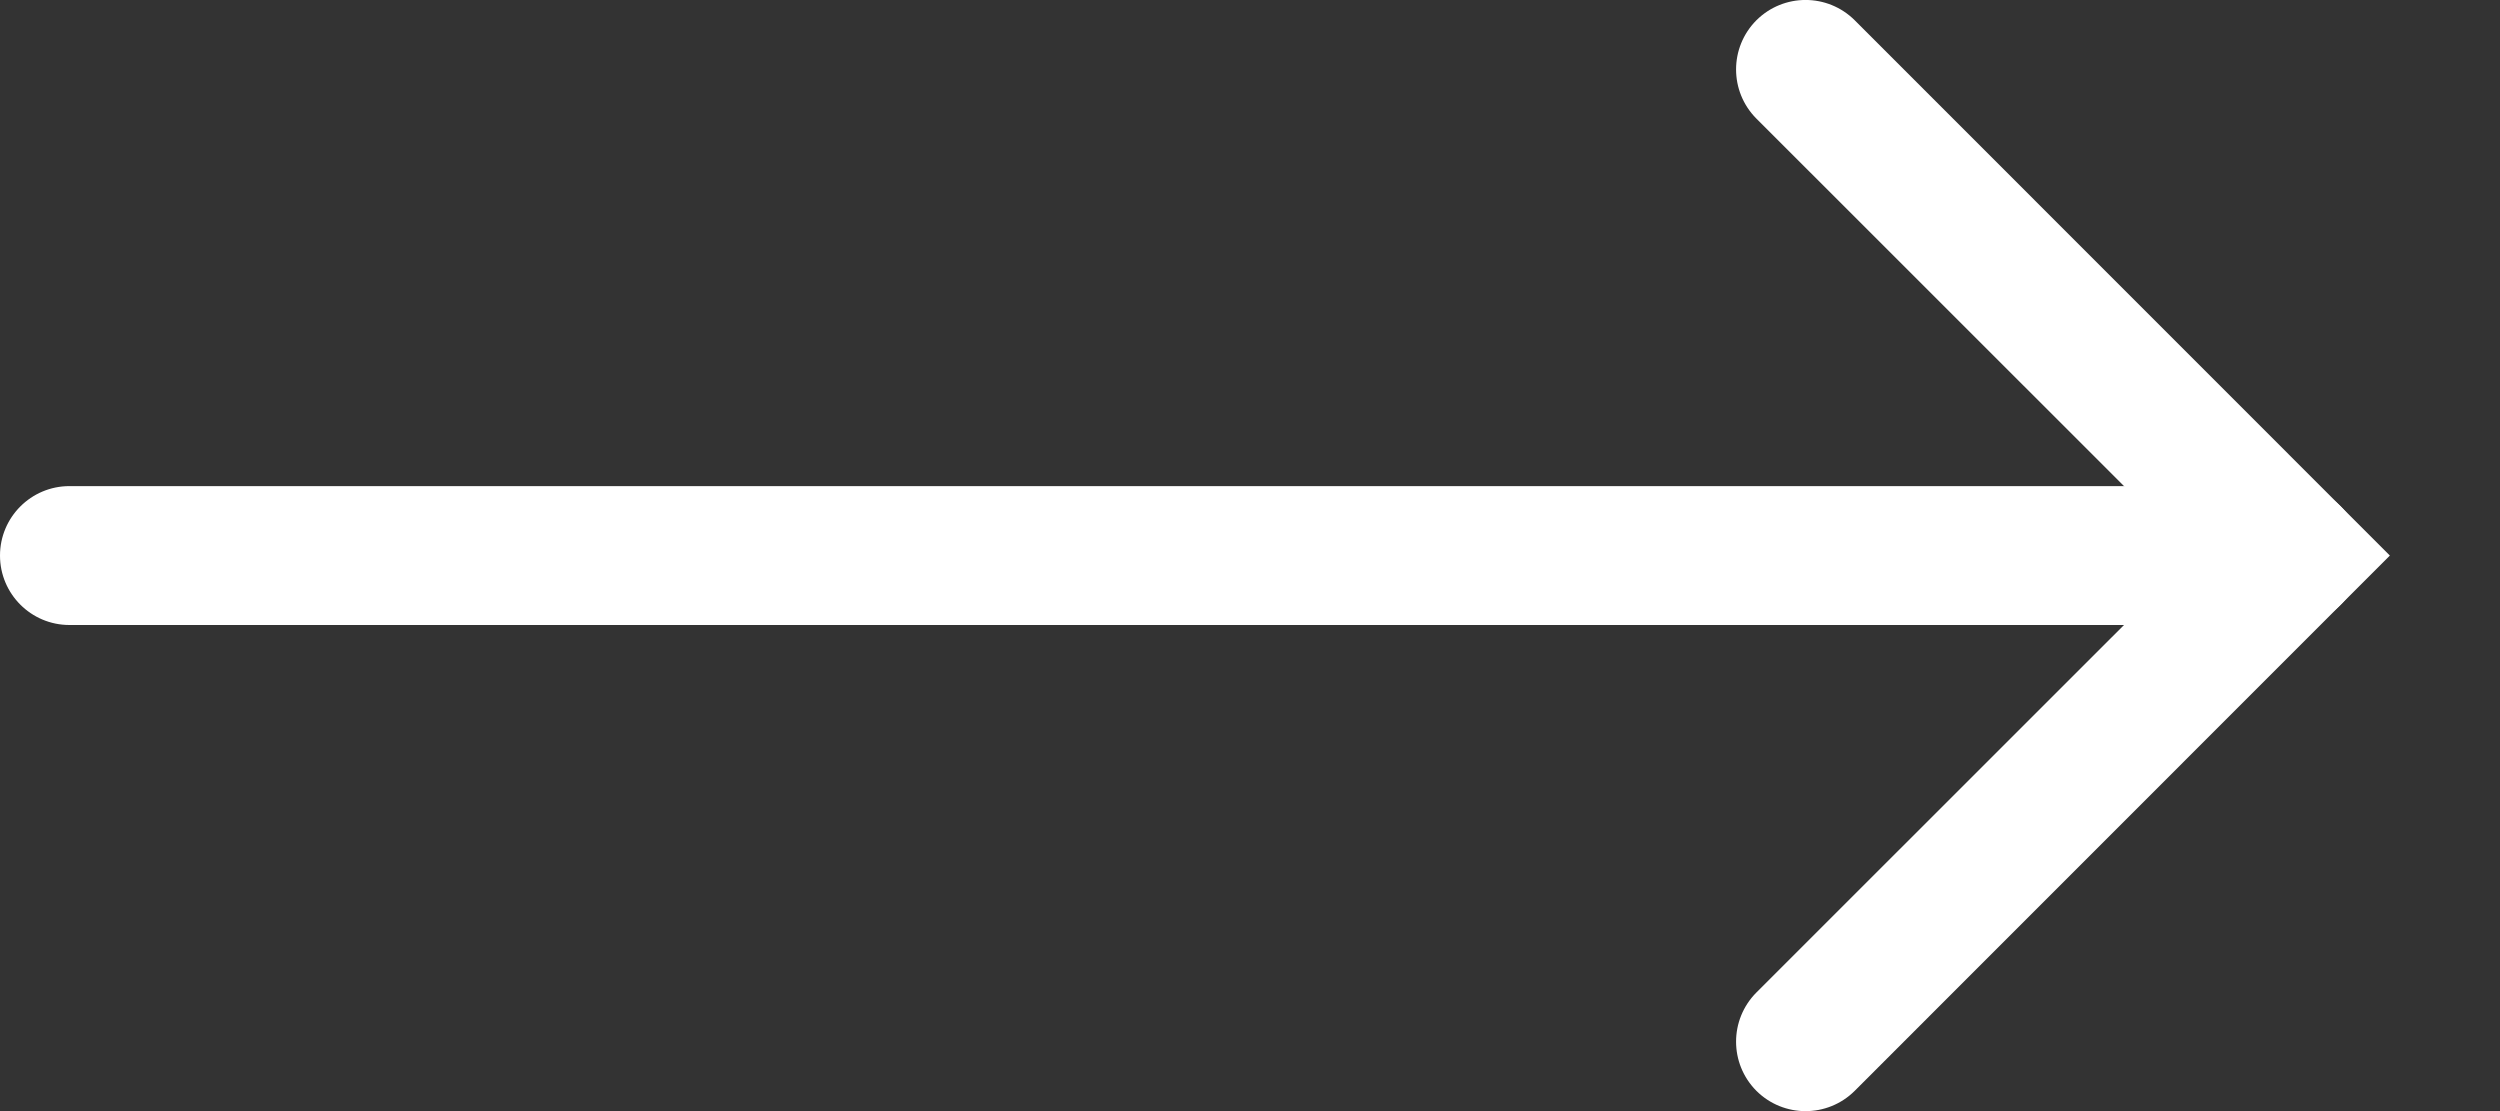 <svg width="18" height="8" viewBox="0 0 18 8" fill="none" xmlns="http://www.w3.org/2000/svg">
<rect x="0" y="0" width="18" height="8" fill="#333333" stroke="none"/>
<path fill-rule="evenodd" clip-rule="evenodd" d="M4.37114e-08 4C1.95703e-08 4.276 0.224 4.5 0.5 4.5L16.5 4.5C16.776 4.5 17 4.276 17 4C17 3.724 16.776 3.5 16.5 3.5L0.5 3.5C0.224 3.5 6.78525e-08 3.724 4.37114e-08 4Z" fill="white"/>
<path fill-rule="evenodd" clip-rule="evenodd" d="M12.646 7.854C12.842 8.049 13.158 8.049 13.354 7.854L17.207 4L13.354 0.146C13.158 -0.049 12.842 -0.049 12.646 0.146C12.451 0.342 12.451 0.658 12.646 0.854L15.793 4L12.646 7.146C12.451 7.342 12.451 7.658 12.646 7.854Z" fill="white"/>
</svg>
